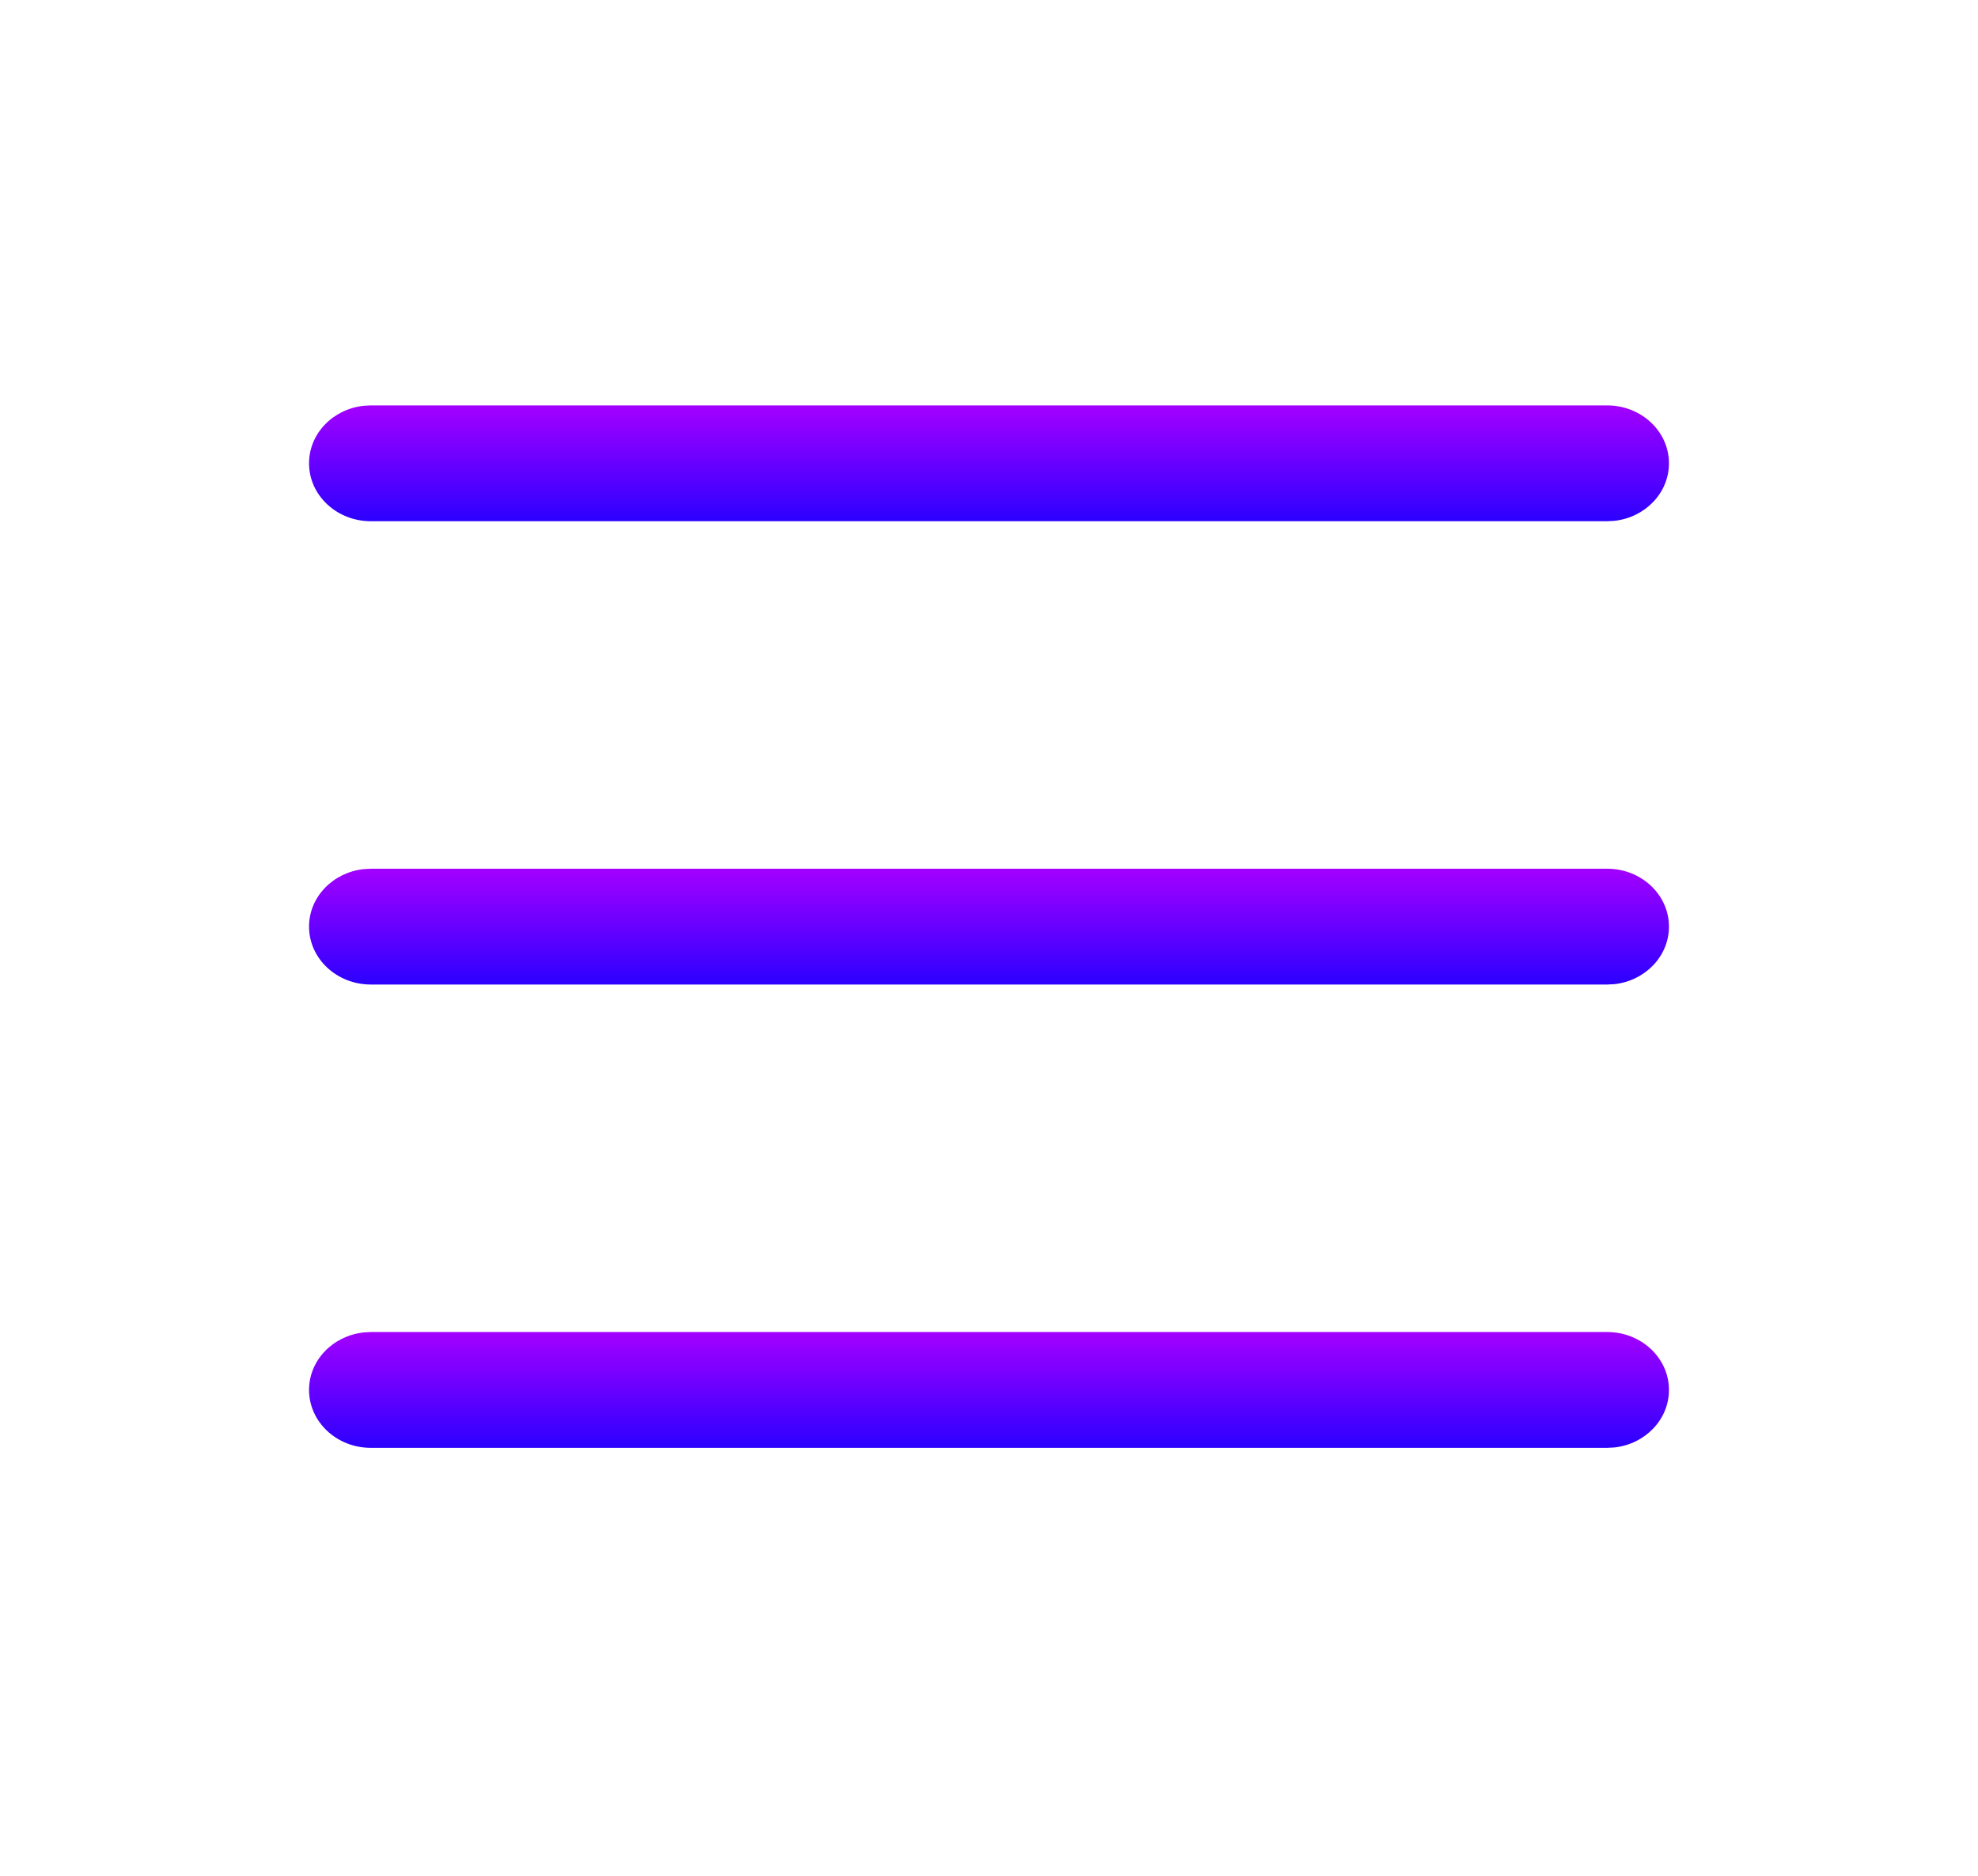 <svg width="58" height="55" viewBox="0 0 58 55" fill="none" xmlns="http://www.w3.org/2000/svg">
<path d="M47.125 39.057C48.126 39.057 48.938 39.817 48.938 40.755C48.938 41.626 48.238 42.344 47.336 42.442L47.125 42.453H10.875C9.874 42.453 9.062 41.693 9.062 40.755C9.062 39.884 9.762 39.167 10.664 39.069L10.875 39.057H47.125Z" fill="url('#paint0_linear_301_623')"></path>
<path d="M47.125 25.472C48.126 25.472 48.938 26.232 48.938 27.17C48.938 28.041 48.238 28.759 47.336 28.857L47.125 28.868H10.875C9.874 28.868 9.062 28.108 9.062 27.17C9.062 26.299 9.762 25.582 10.664 25.484L10.875 25.472H47.125Z" fill="url('#paint1_linear_301_623')"></path>
<path d="M47.125 11.887C48.126 11.887 48.938 12.647 48.938 13.585C48.938 14.456 48.238 15.174 47.336 15.272L47.125 15.283H10.875C9.874 15.283 9.062 14.523 9.062 13.585C9.062 12.714 9.762 11.996 10.664 11.898L10.875 11.887H47.125Z" fill="url('#paint2_linear_301_623')"></path>
<defs>
<linearGradient id="paint0_linear_301_623" x1="9.062" y1="39.057" x2="9.062" y2="42.453" gradientUnits="userSpaceOnUse">
<stop offset="0.002" stop-color="#A300FF"></stop>
<stop offset="1" stop-color="#2C00FF"></stop>
</linearGradient>
<linearGradient id="paint1_linear_301_623" x1="9.062" y1="25.472" x2="9.062" y2="28.868" gradientUnits="userSpaceOnUse">
<stop offset="0.002" stop-color="#A300FF"></stop>
<stop offset="1" stop-color="#2C00FF"></stop>
</linearGradient>
<linearGradient id="paint2_linear_301_623" x1="9.062" y1="11.887" x2="9.062" y2="15.283" gradientUnits="userSpaceOnUse">
<stop offset="0.002" stop-color="#A300FF"></stop>
<stop offset="1" stop-color="#2C00FF"></stop>
</linearGradient>
</defs>
</svg>
